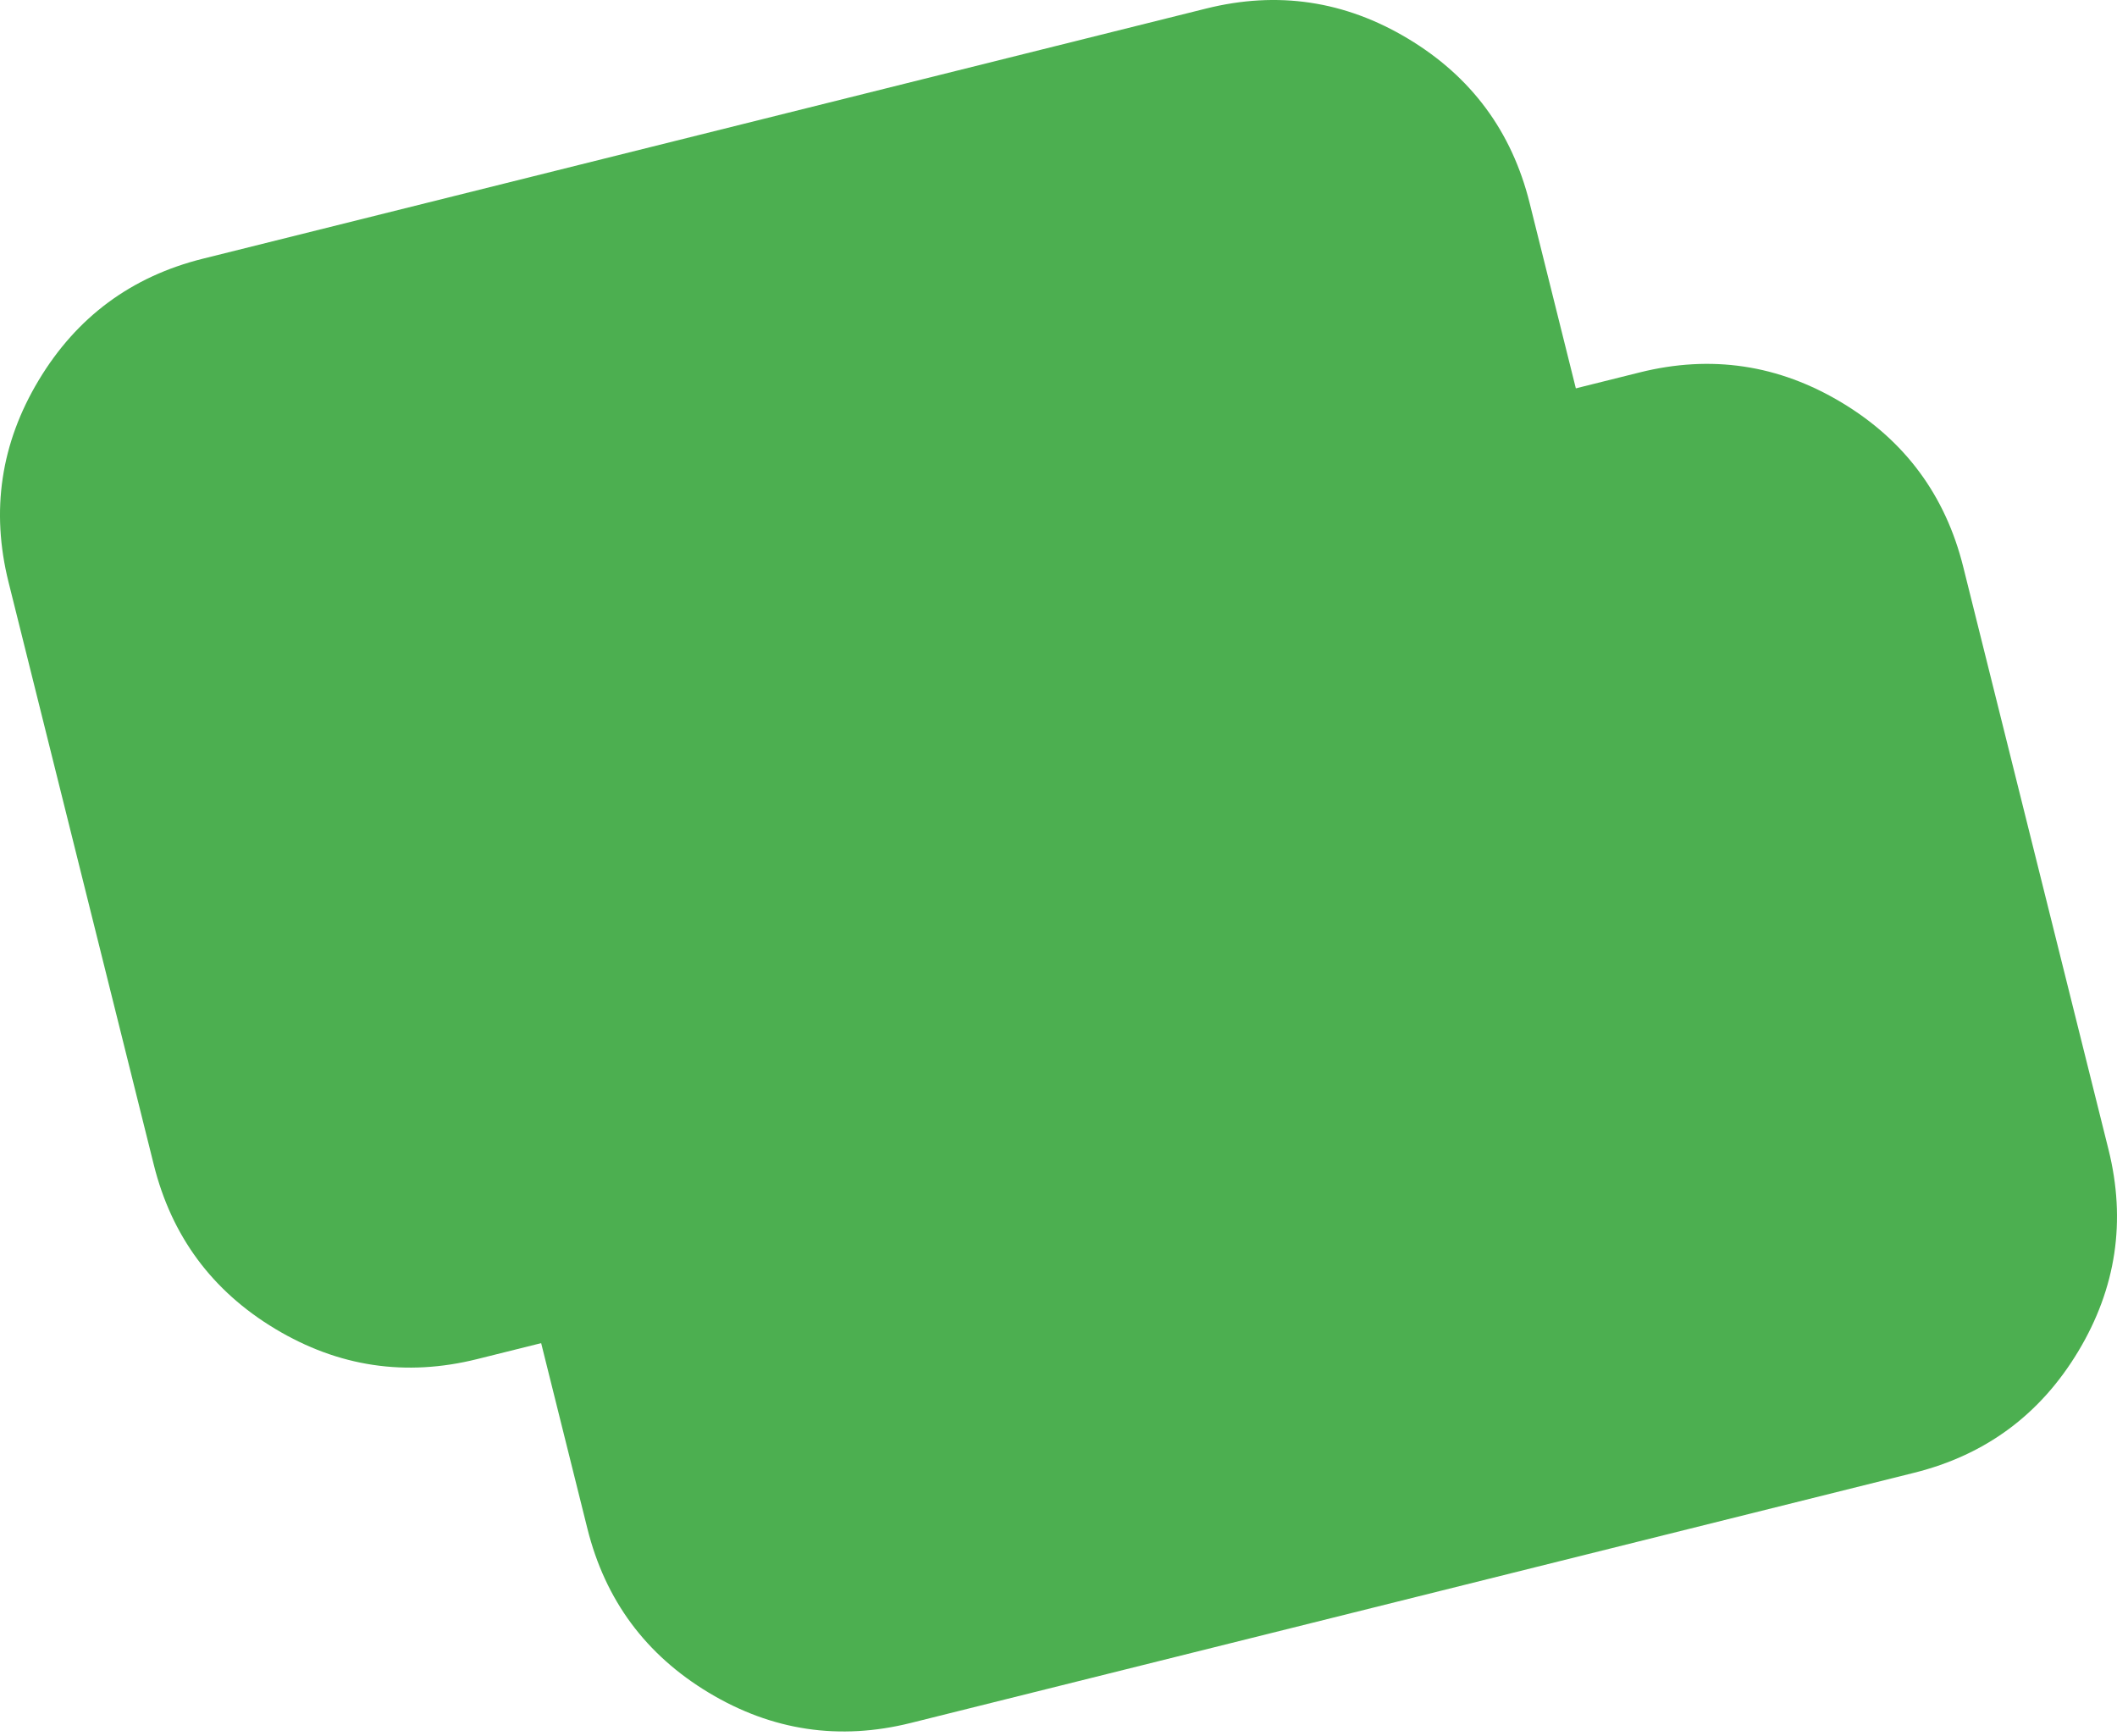 <svg width="250" height="205" viewBox="0 0 250 205" fill="none" xmlns="http://www.w3.org/2000/svg">
<path fill-rule="evenodd" clip-rule="evenodd" d="M59.837 142.288L52.214 111.714C50.109 103.271 51.297 95.32 55.779 87.862C60.261 80.403 66.723 75.621 75.166 73.516L193.641 43.977C202.084 41.872 210.035 43.06 217.494 47.541C224.952 52.023 229.734 58.485 231.839 66.928L248.991 135.721C251.096 144.163 249.908 152.114 245.426 159.573C240.945 167.031 234.482 171.813 226.039 173.918L107.564 203.457C99.121 205.562 91.17 204.374 83.712 199.893C76.253 195.411 71.471 188.949 69.366 180.506L59.837 142.288Z" fill="#4CAF50"/>
<g style="mix-blend-mode:multiply">
<path fill-rule="evenodd" clip-rule="evenodd" d="M8.632 99.32L1.009 68.746C-1.096 60.303 0.092 52.352 4.574 44.894C9.055 37.435 15.518 32.654 23.96 30.549L142.436 1.009C150.879 -1.096 158.83 0.092 166.288 4.574C173.747 9.055 178.529 15.518 180.634 23.96L197.786 92.753C199.891 101.196 198.703 109.147 194.221 116.605C189.739 124.064 183.277 128.845 174.834 130.95L56.358 160.49C47.916 162.595 39.965 161.407 32.506 156.925C25.048 152.444 20.266 145.981 18.161 137.538L8.632 99.32Z" fill="#4CAF50"/>
</g>
</svg>
